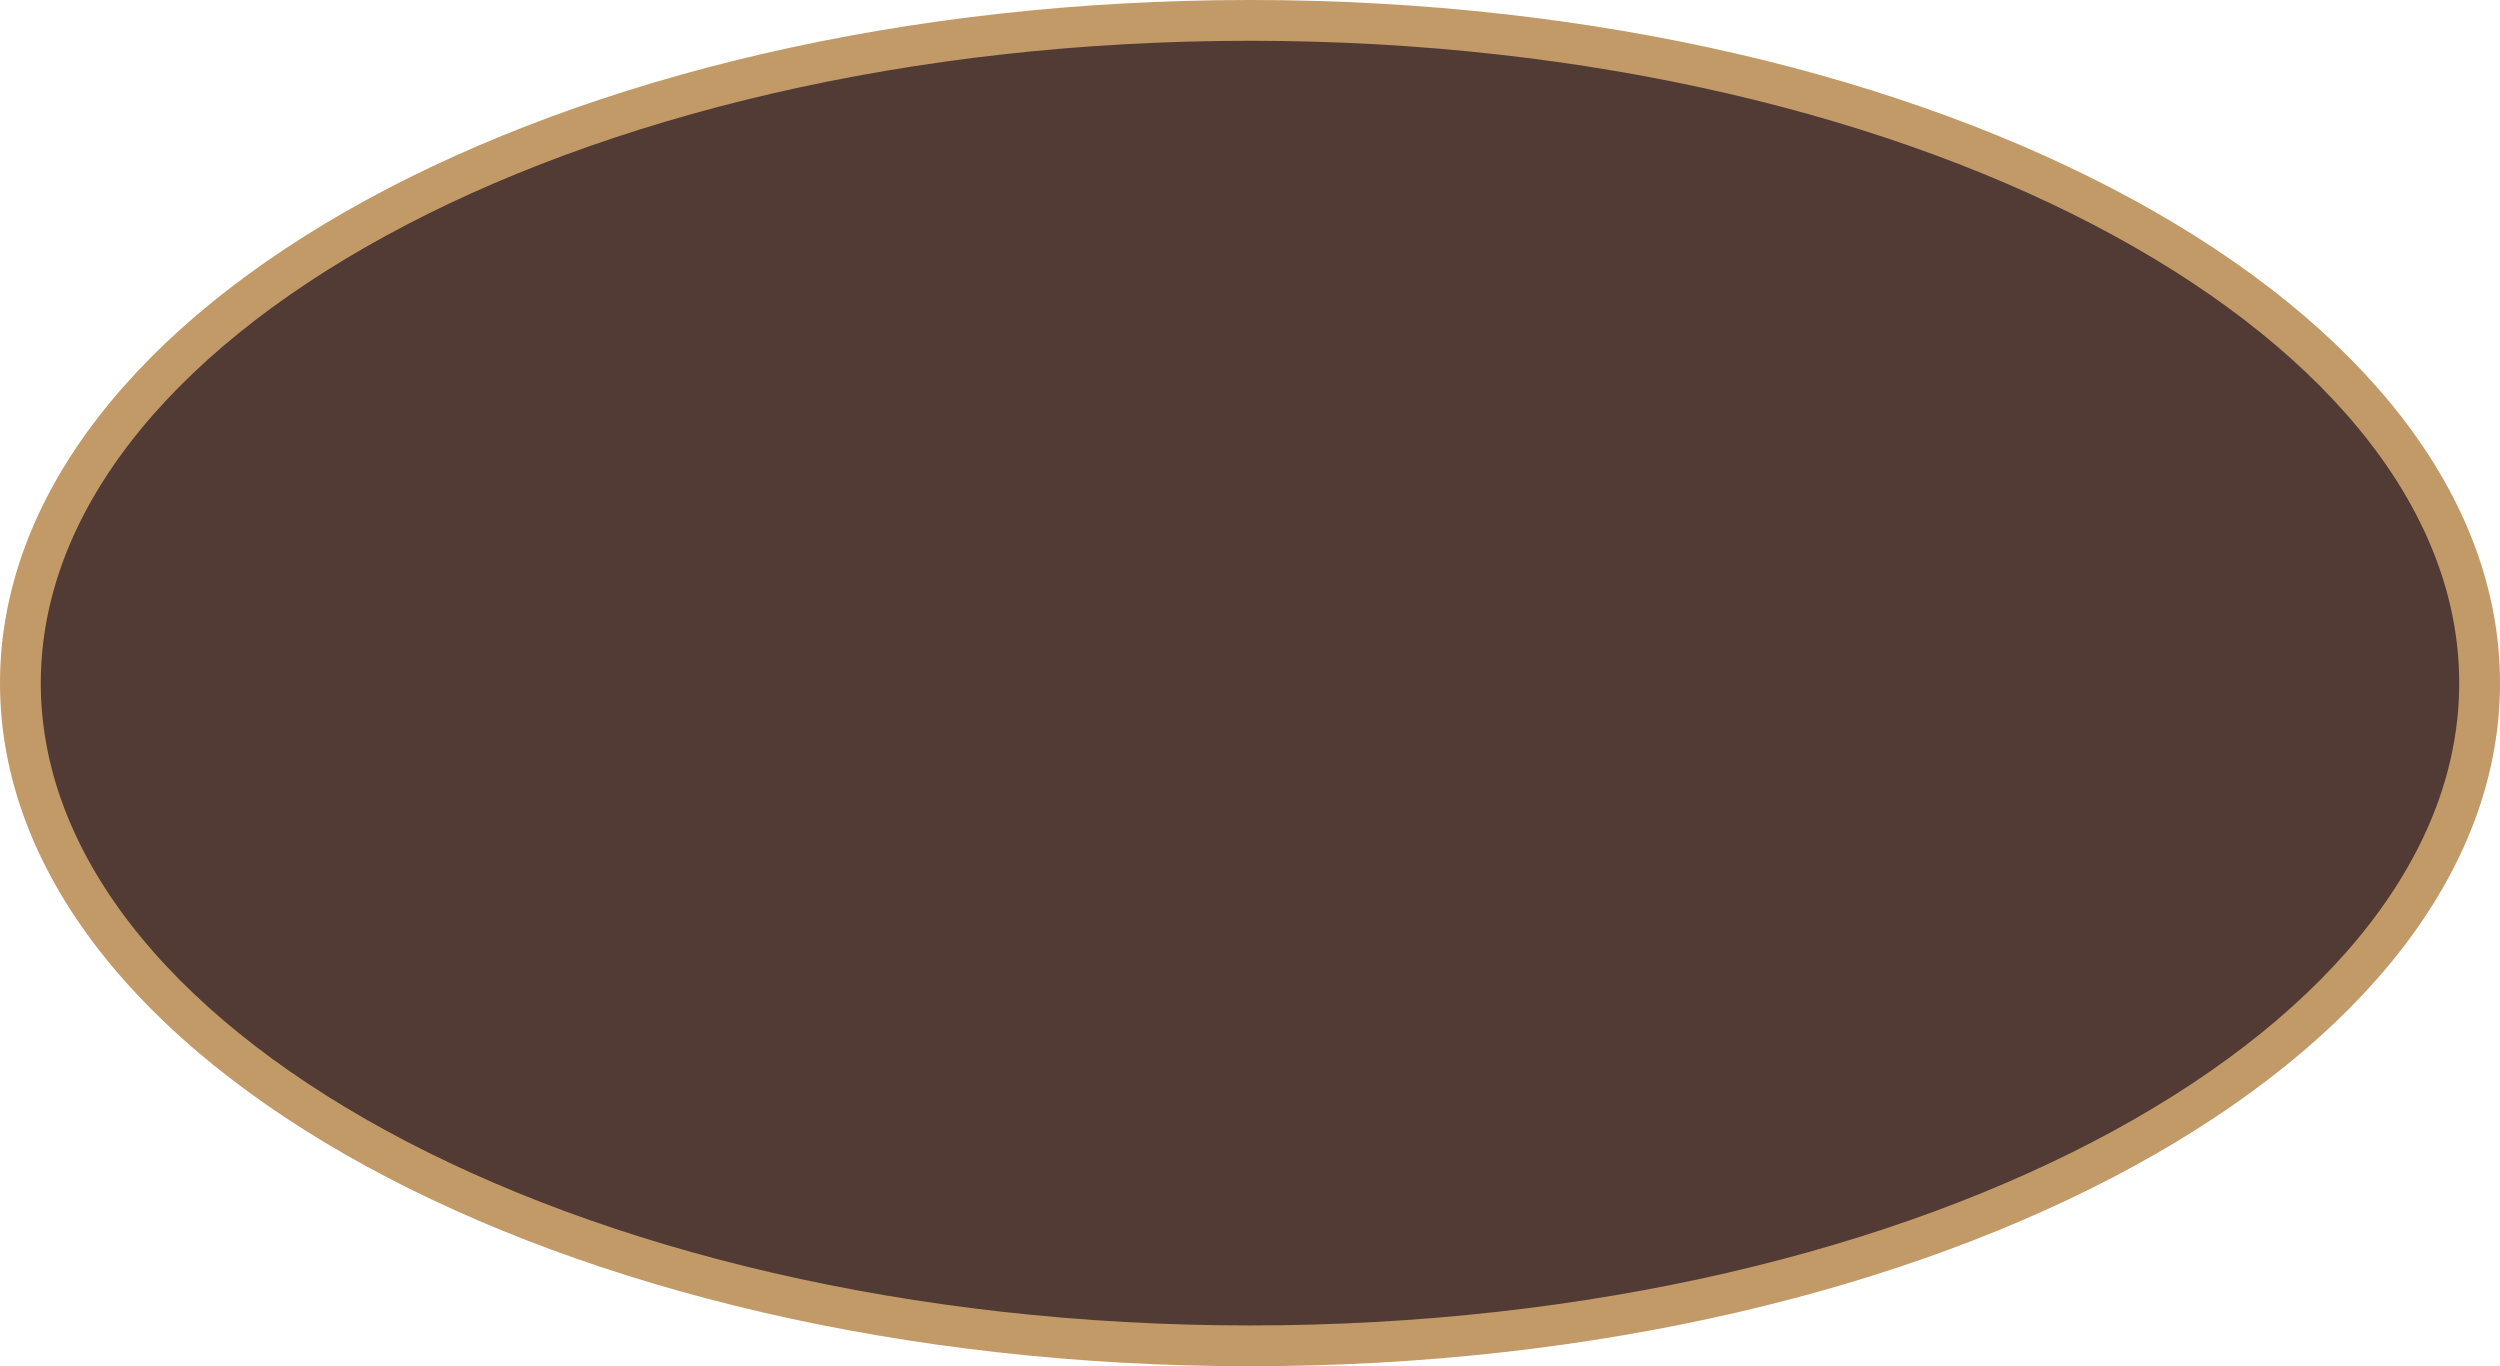 <svg width="613" height="335" viewBox="0 0 613 335" fill="none" xmlns="http://www.w3.org/2000/svg">
<path d="M608 167.5C608 211.071 575.616 251.613 520.83 281.553C466.232 311.39 390.464 330 306.5 330C222.536 330 146.768 311.39 92.169 281.553C37.384 251.613 5 211.071 5 167.5C5 123.929 37.384 83.387 92.169 53.447C146.768 23.61 222.536 5 306.5 5C390.464 5 466.232 23.61 520.83 53.447C575.616 83.387 608 123.929 608 167.5Z" fill="#523B35" stroke="#C19A68" stroke-width="10"/>
</svg>
